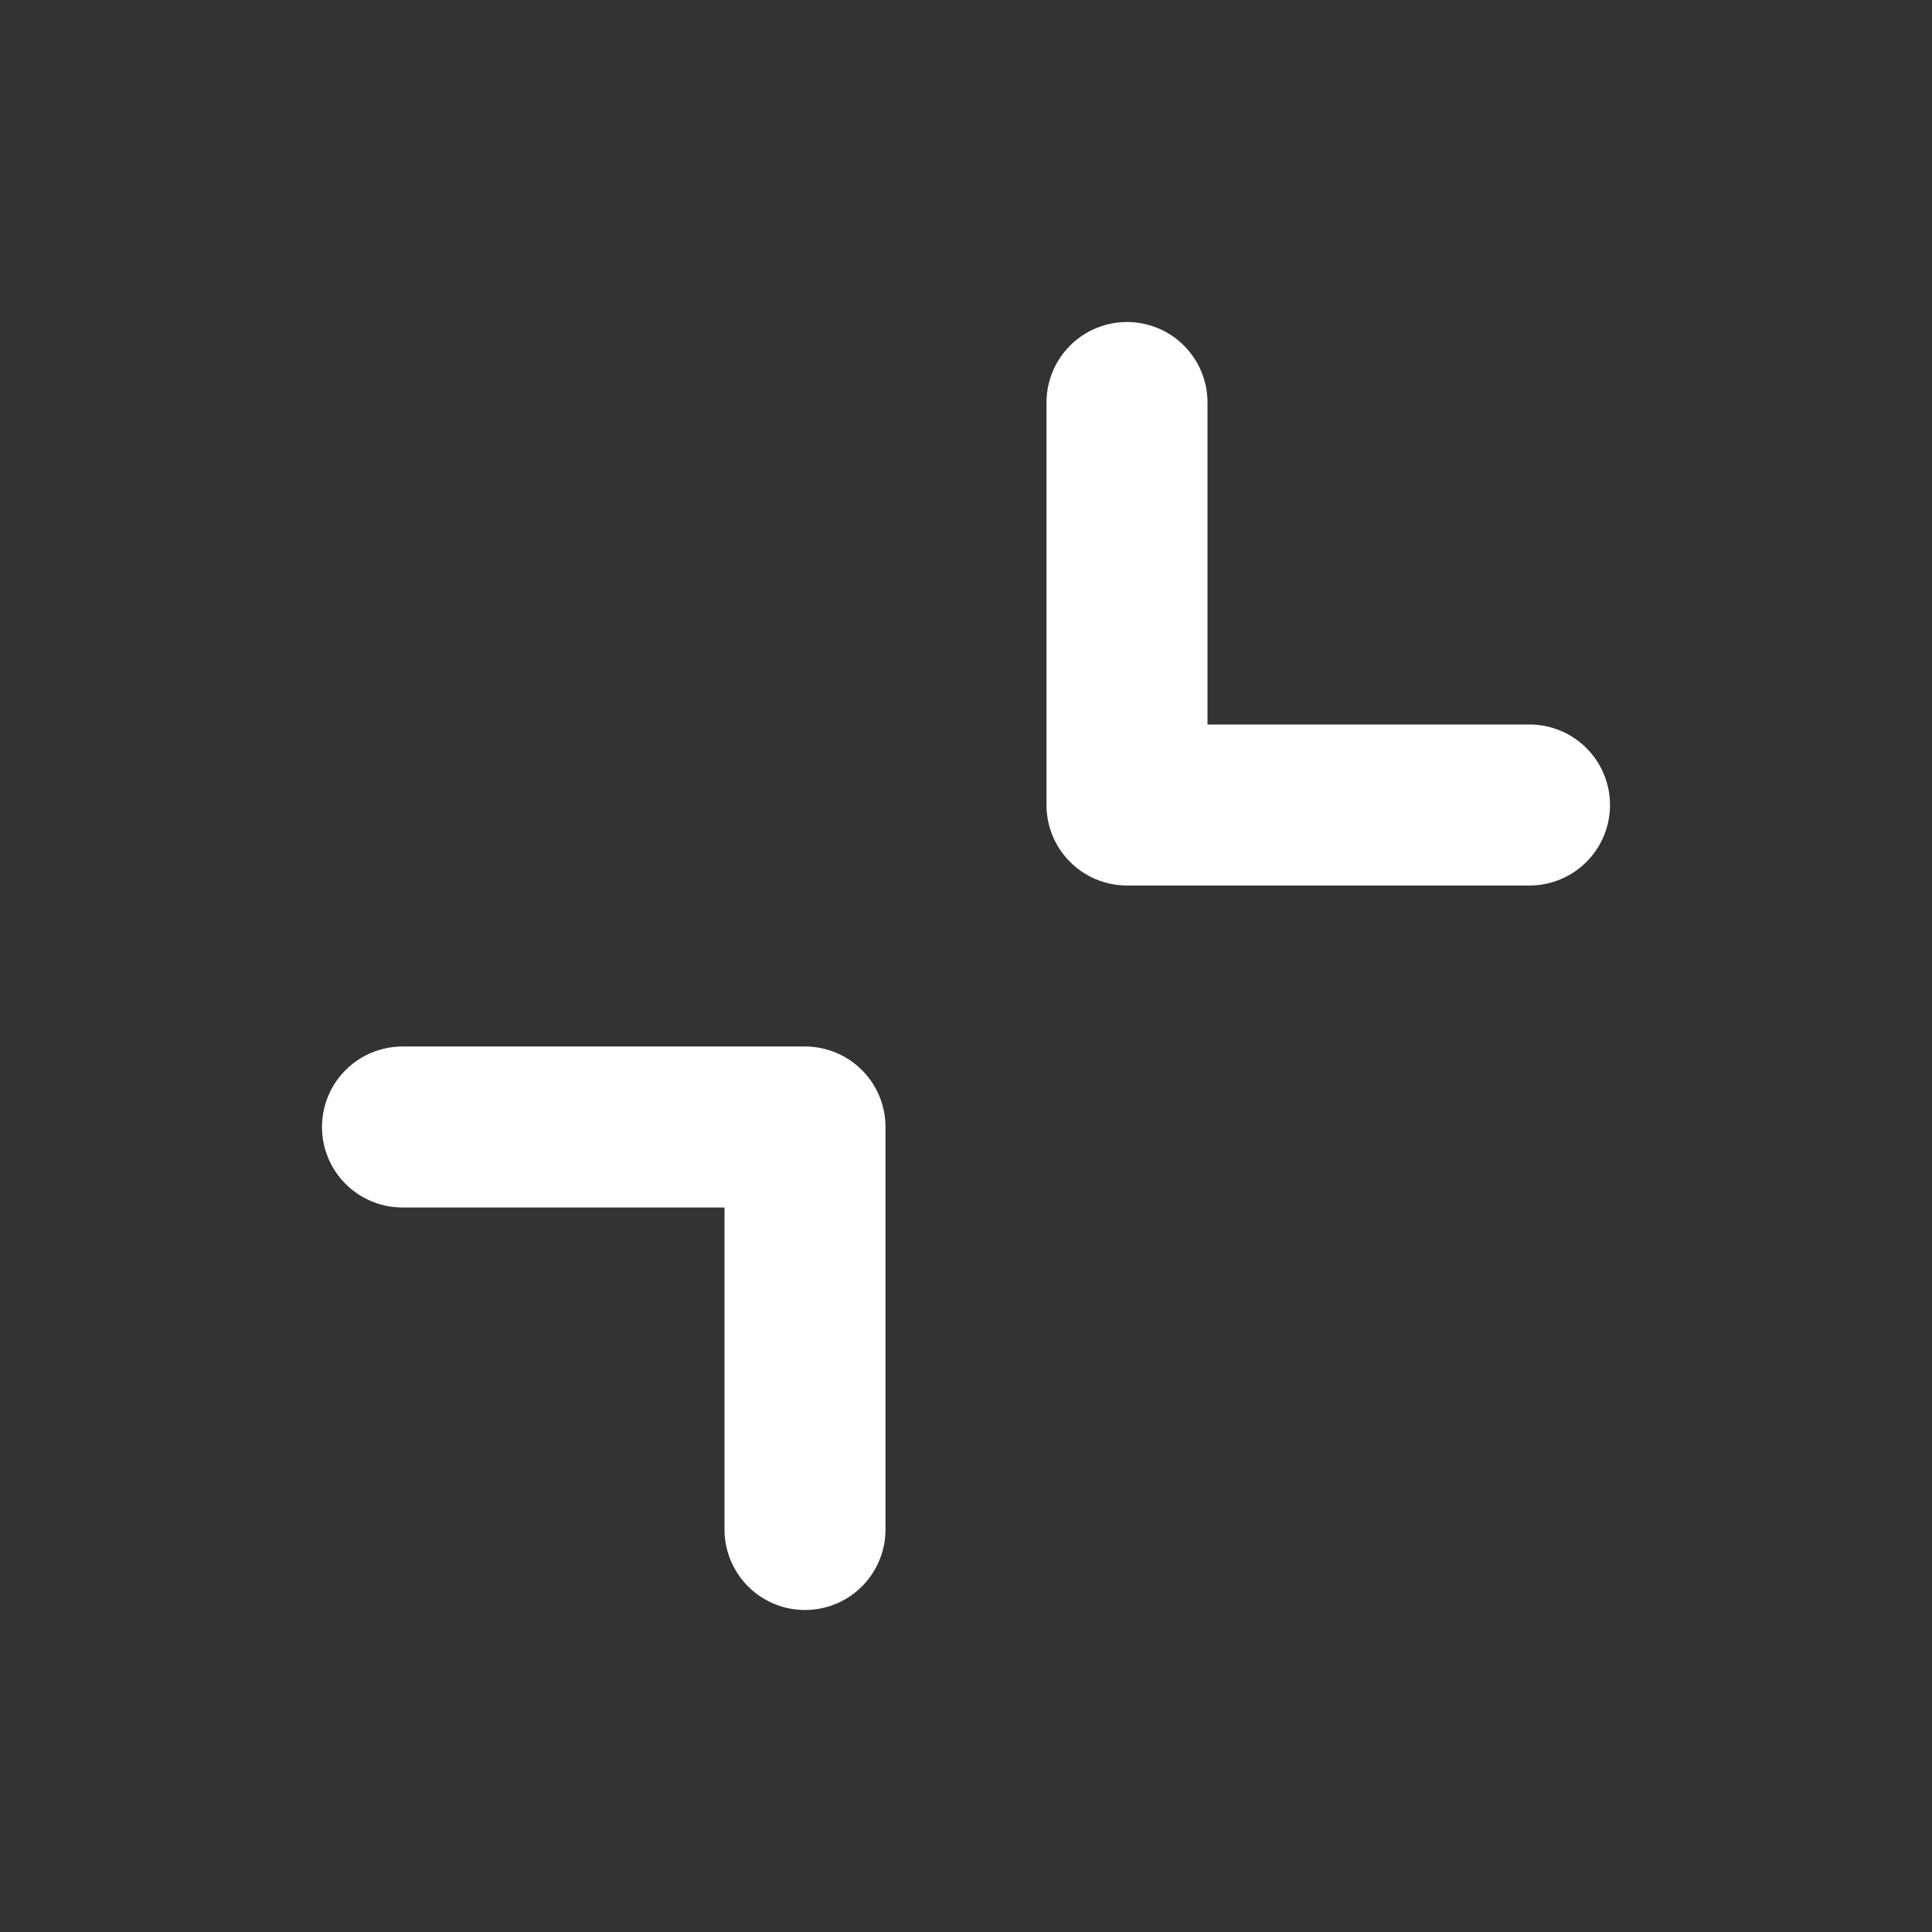 <?xml version="1.0" encoding="utf-8"?>

<!-- Uploaded to: SVG Repo, www.svgrepo.com, Generator: SVG Repo Mixer Tools -->
<svg width="800px" height="800px" viewBox="0 0 24 24" fill="none" xmlns="http://www.w3.org/2000/svg">
<rect x="0" y="0" width="24" height="24" fill="#333333" stroke="none"/>
<g id="Arrow / Shrink">
<path id="Vector" d="M5 14H10V19M19 10H14V5" stroke="#FFFFFF" stroke-width="2" stroke-linecap="round" stroke-linejoin="round"/>
</g>
</svg>